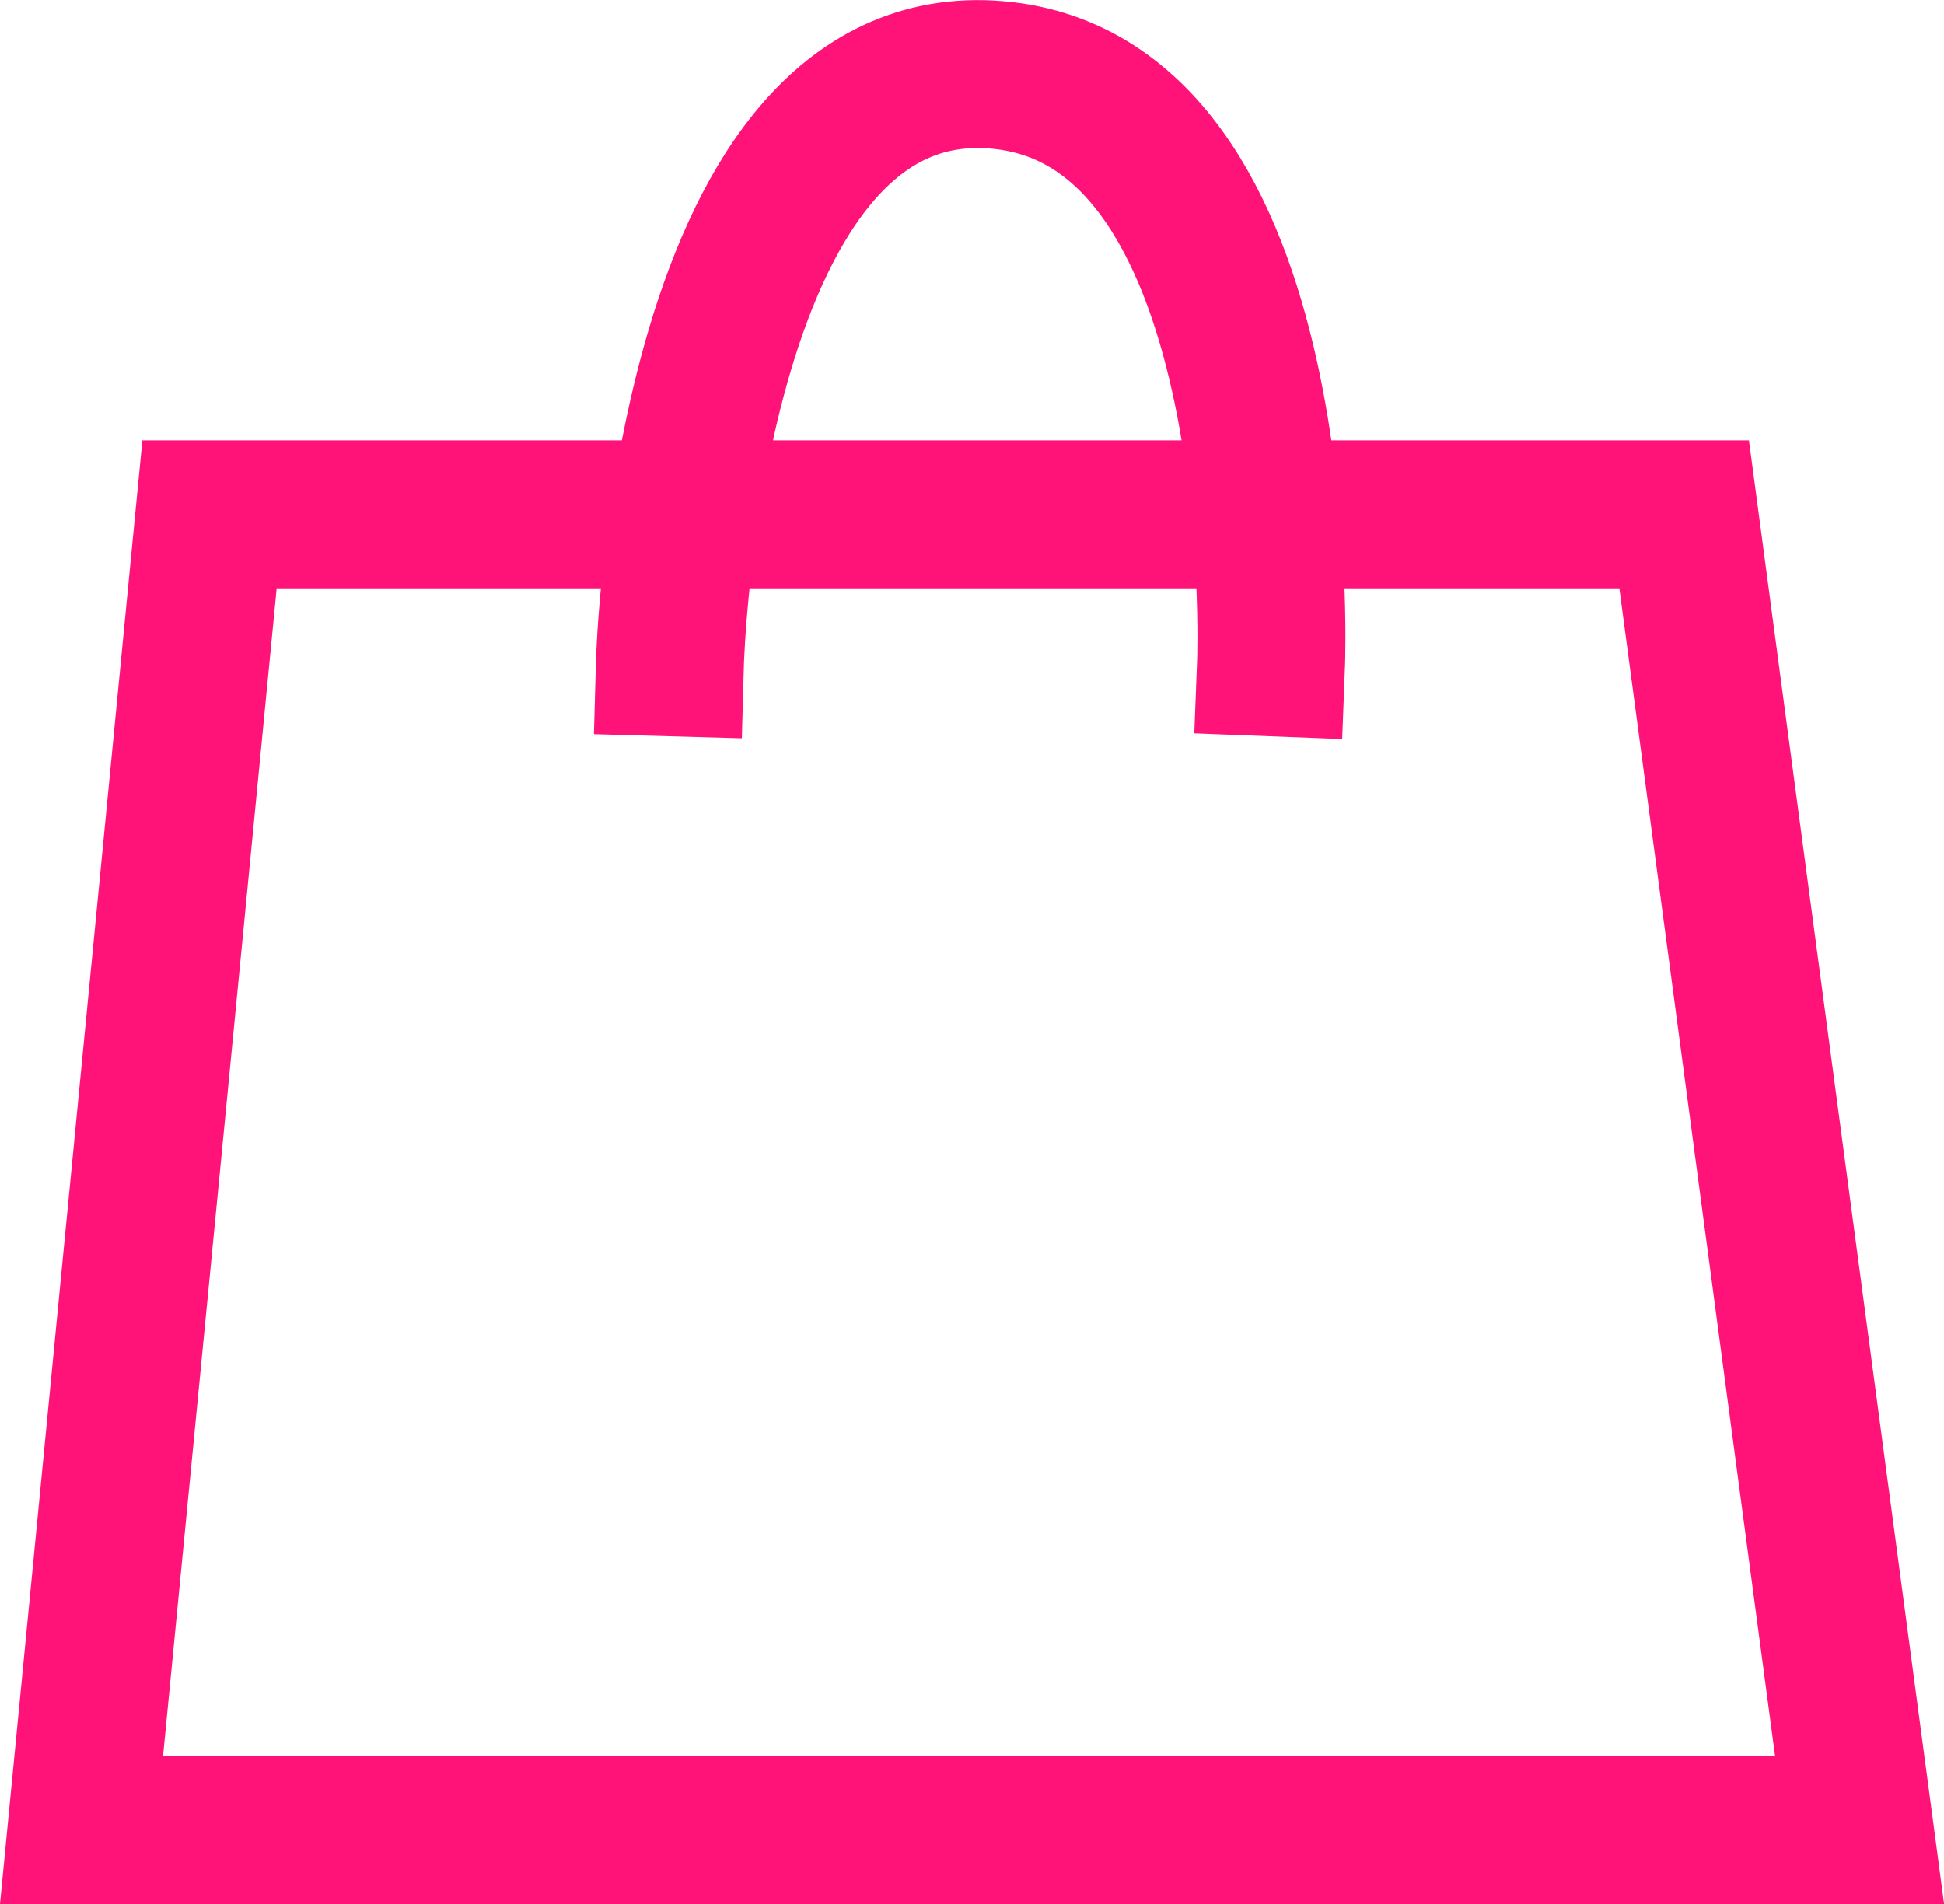 <svg xmlns="http://www.w3.org/2000/svg" width="26.275" height="25.739" viewBox="0 0 26.275 25.739">
  <g id="Group_1873" data-name="Group 1873" transform="translate(-383.398 -44.614)">
    <g id="Bag" transform="translate(384.5 45.615)">
      <path id="Path_2316" data-name="Path 2316" d="M376.908,57.535s.228-8.173,4.325-7.947,3.8,7.947,3.8,7.947" transform="translate(-368.955 -49.583)" fill="none" stroke="#ff1378" stroke-linecap="square" stroke-width="2"/>
      <path id="Path_2317" data-name="Path 2317" d="M371.912,56.09h19.931l2.371,17.786H370.182Z" transform="translate(-370.182 -50.138)" fill="none" stroke="#ff1378" stroke-linecap="square" stroke-width="2"/>
    </g>
  </g>
</svg>

